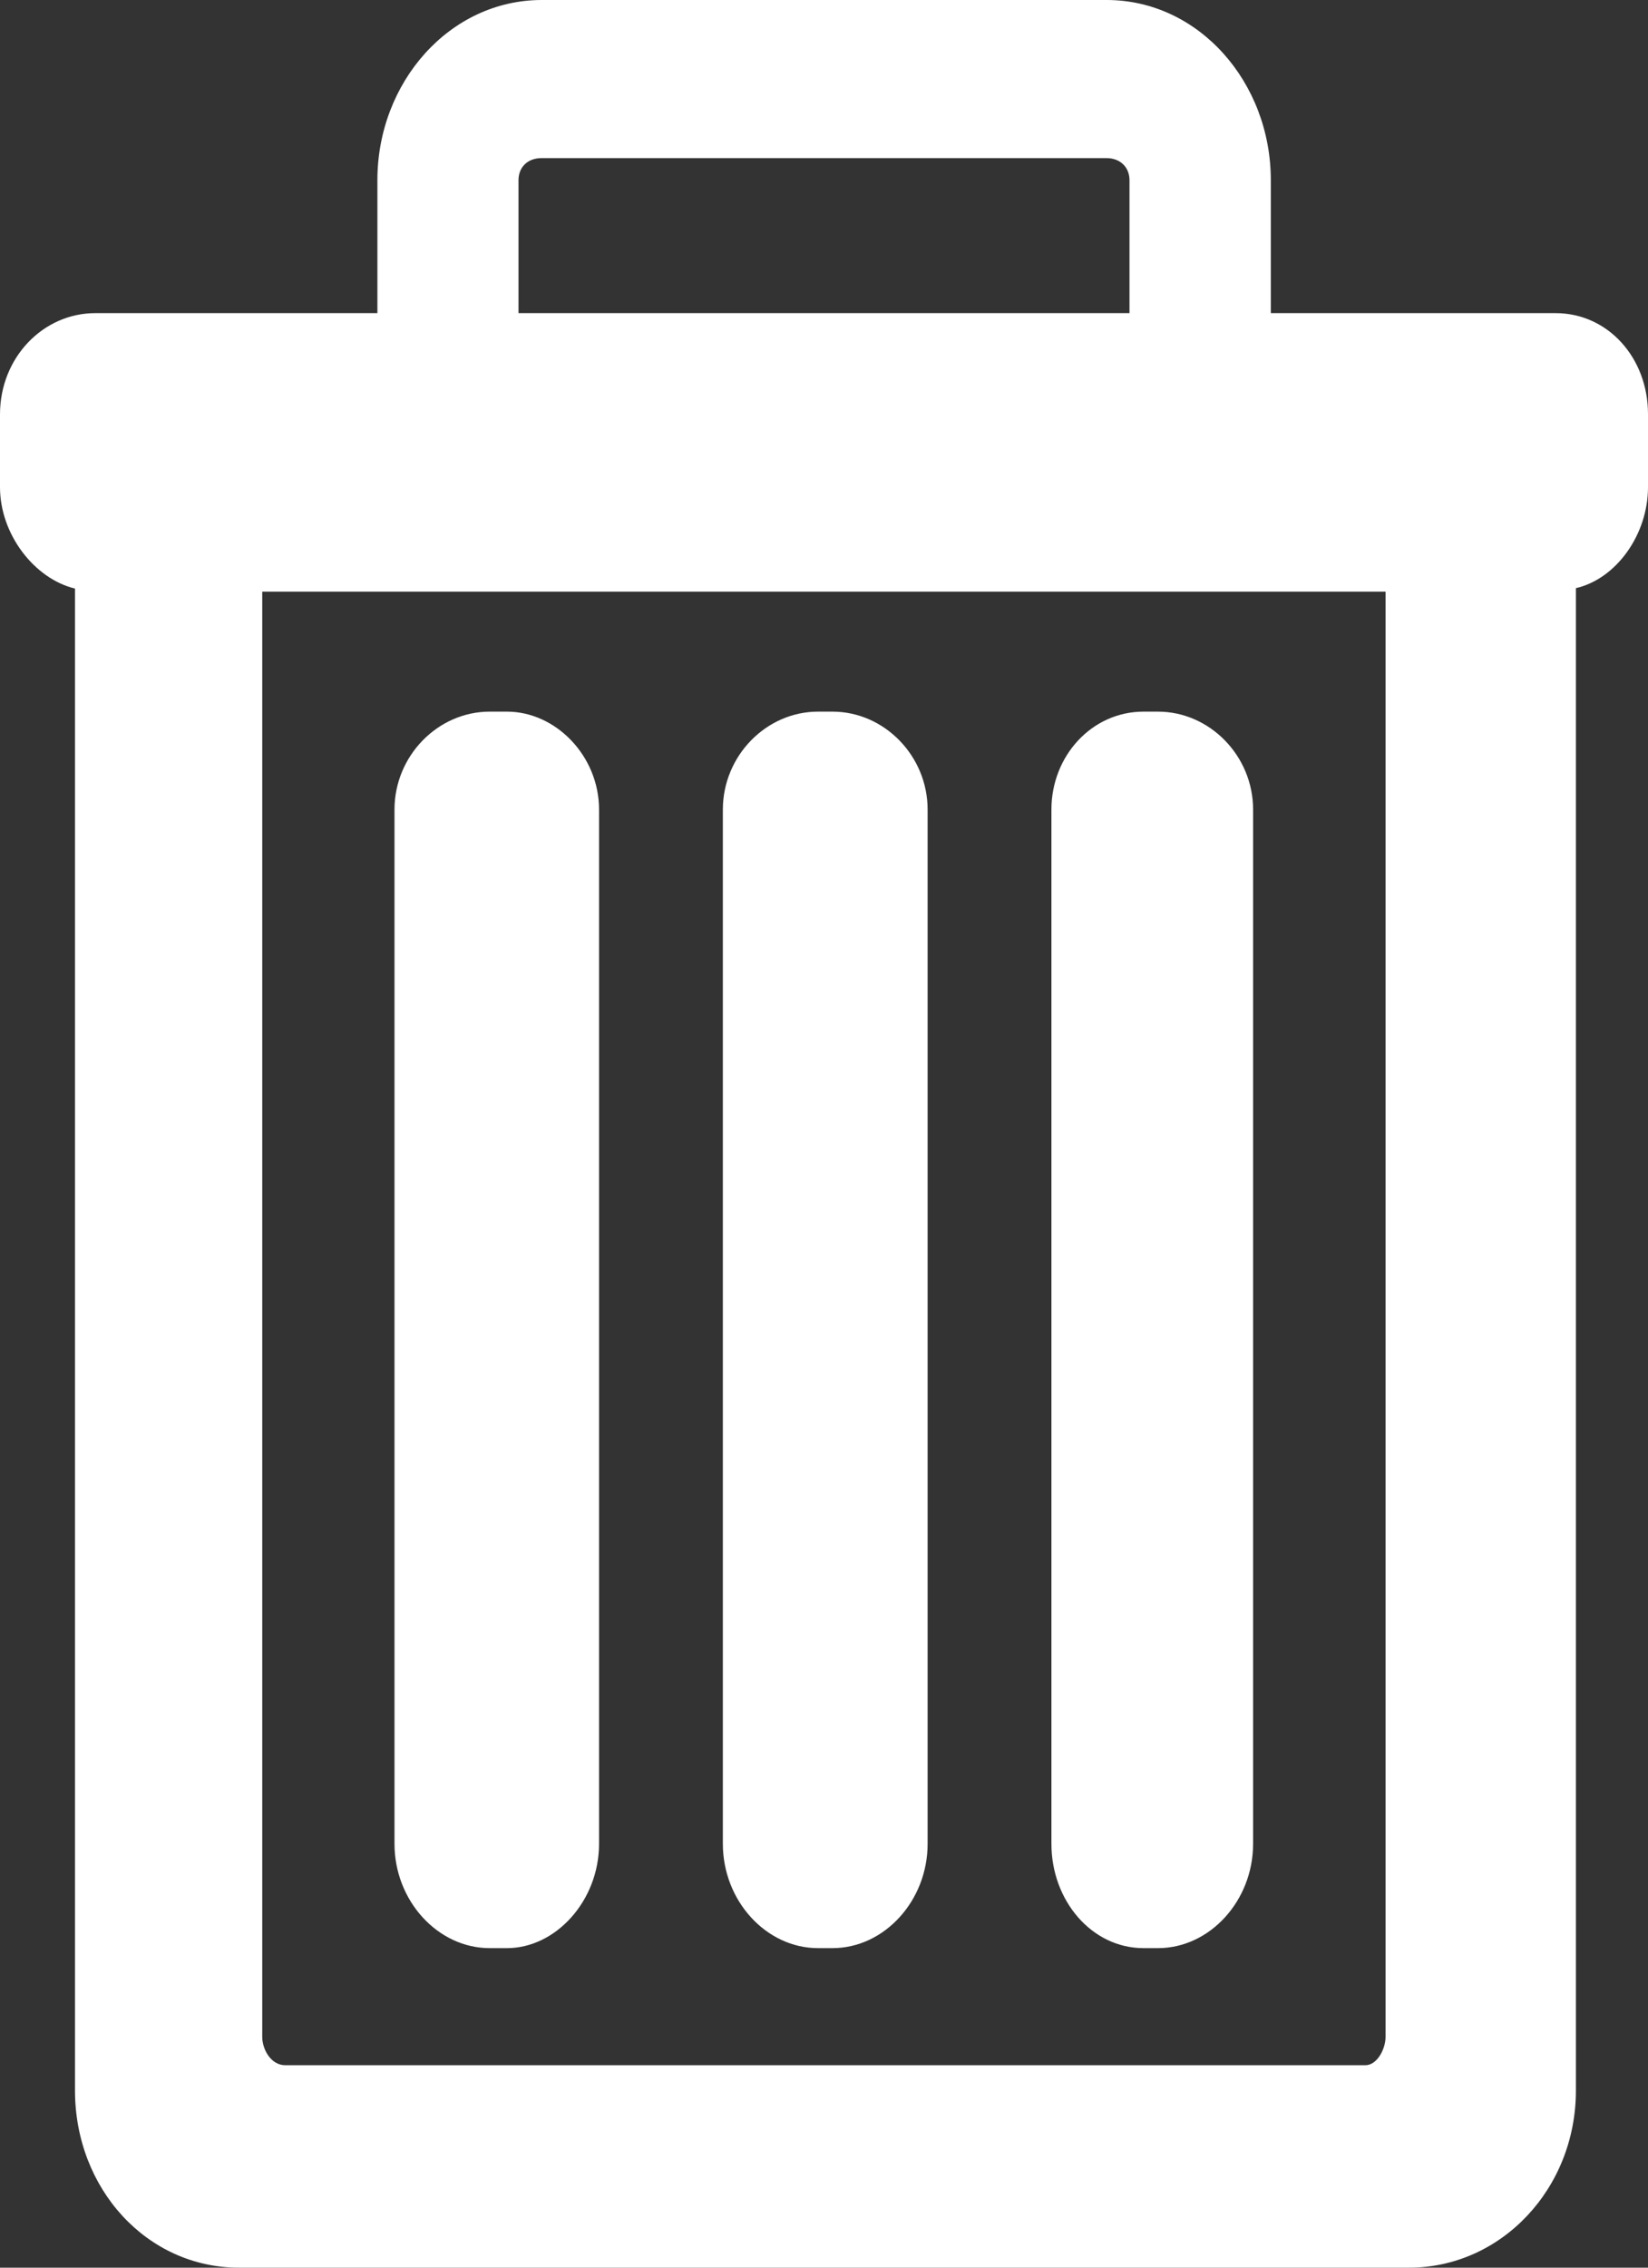 <svg width="8" height="11" fill="none" xmlns="http://www.w3.org/2000/svg"><rect width="100%" height="100%" fill="#333333" stroke="none"/><path d="M6.168 1.519h1.384c.252 0 .448.215.448.49v.354c0 .23-.154.445-.35.49v7.288c0 .476-.363.859-.81.859H1.16c-.447 0-.796-.383-.796-.86V2.855C.168 2.808 0 2.593 0 2.363V2.01c0-.276.21-.491.462-.491h1.37V.874C1.832.4 2.182 0 2.63 0h2.742c.447 0 .797.399.797.874v.645ZM5.37.767H2.629c-.07 0-.112.046-.112.107v.645h2.966V.874c0-.06-.042-.107-.112-.107Zm-3.986 9.251h5.244c.056 0 .098-.077.098-.138V2.87H1.273V9.88c0 .061.042.138.112.138Zm1.077-.568h-.084c-.252 0-.462-.23-.462-.506V3.927c0-.26.21-.475.462-.475h.084c.237 0 .447.215.447.475v5.017c0 .276-.21.506-.447.506Zm1.58 0h-.07c-.252 0-.462-.23-.462-.506V3.927c0-.26.21-.475.462-.475h.07c.252 0 .462.215.462.475v5.017c0 .276-.21.506-.462.506Zm1.58 0h-.07c-.251 0-.447-.23-.447-.506V3.927c0-.26.196-.475.447-.475h.07c.252 0 .462.215.462.475v5.017c0 .276-.21.506-.462.506Z" fill="#fff"/></svg>